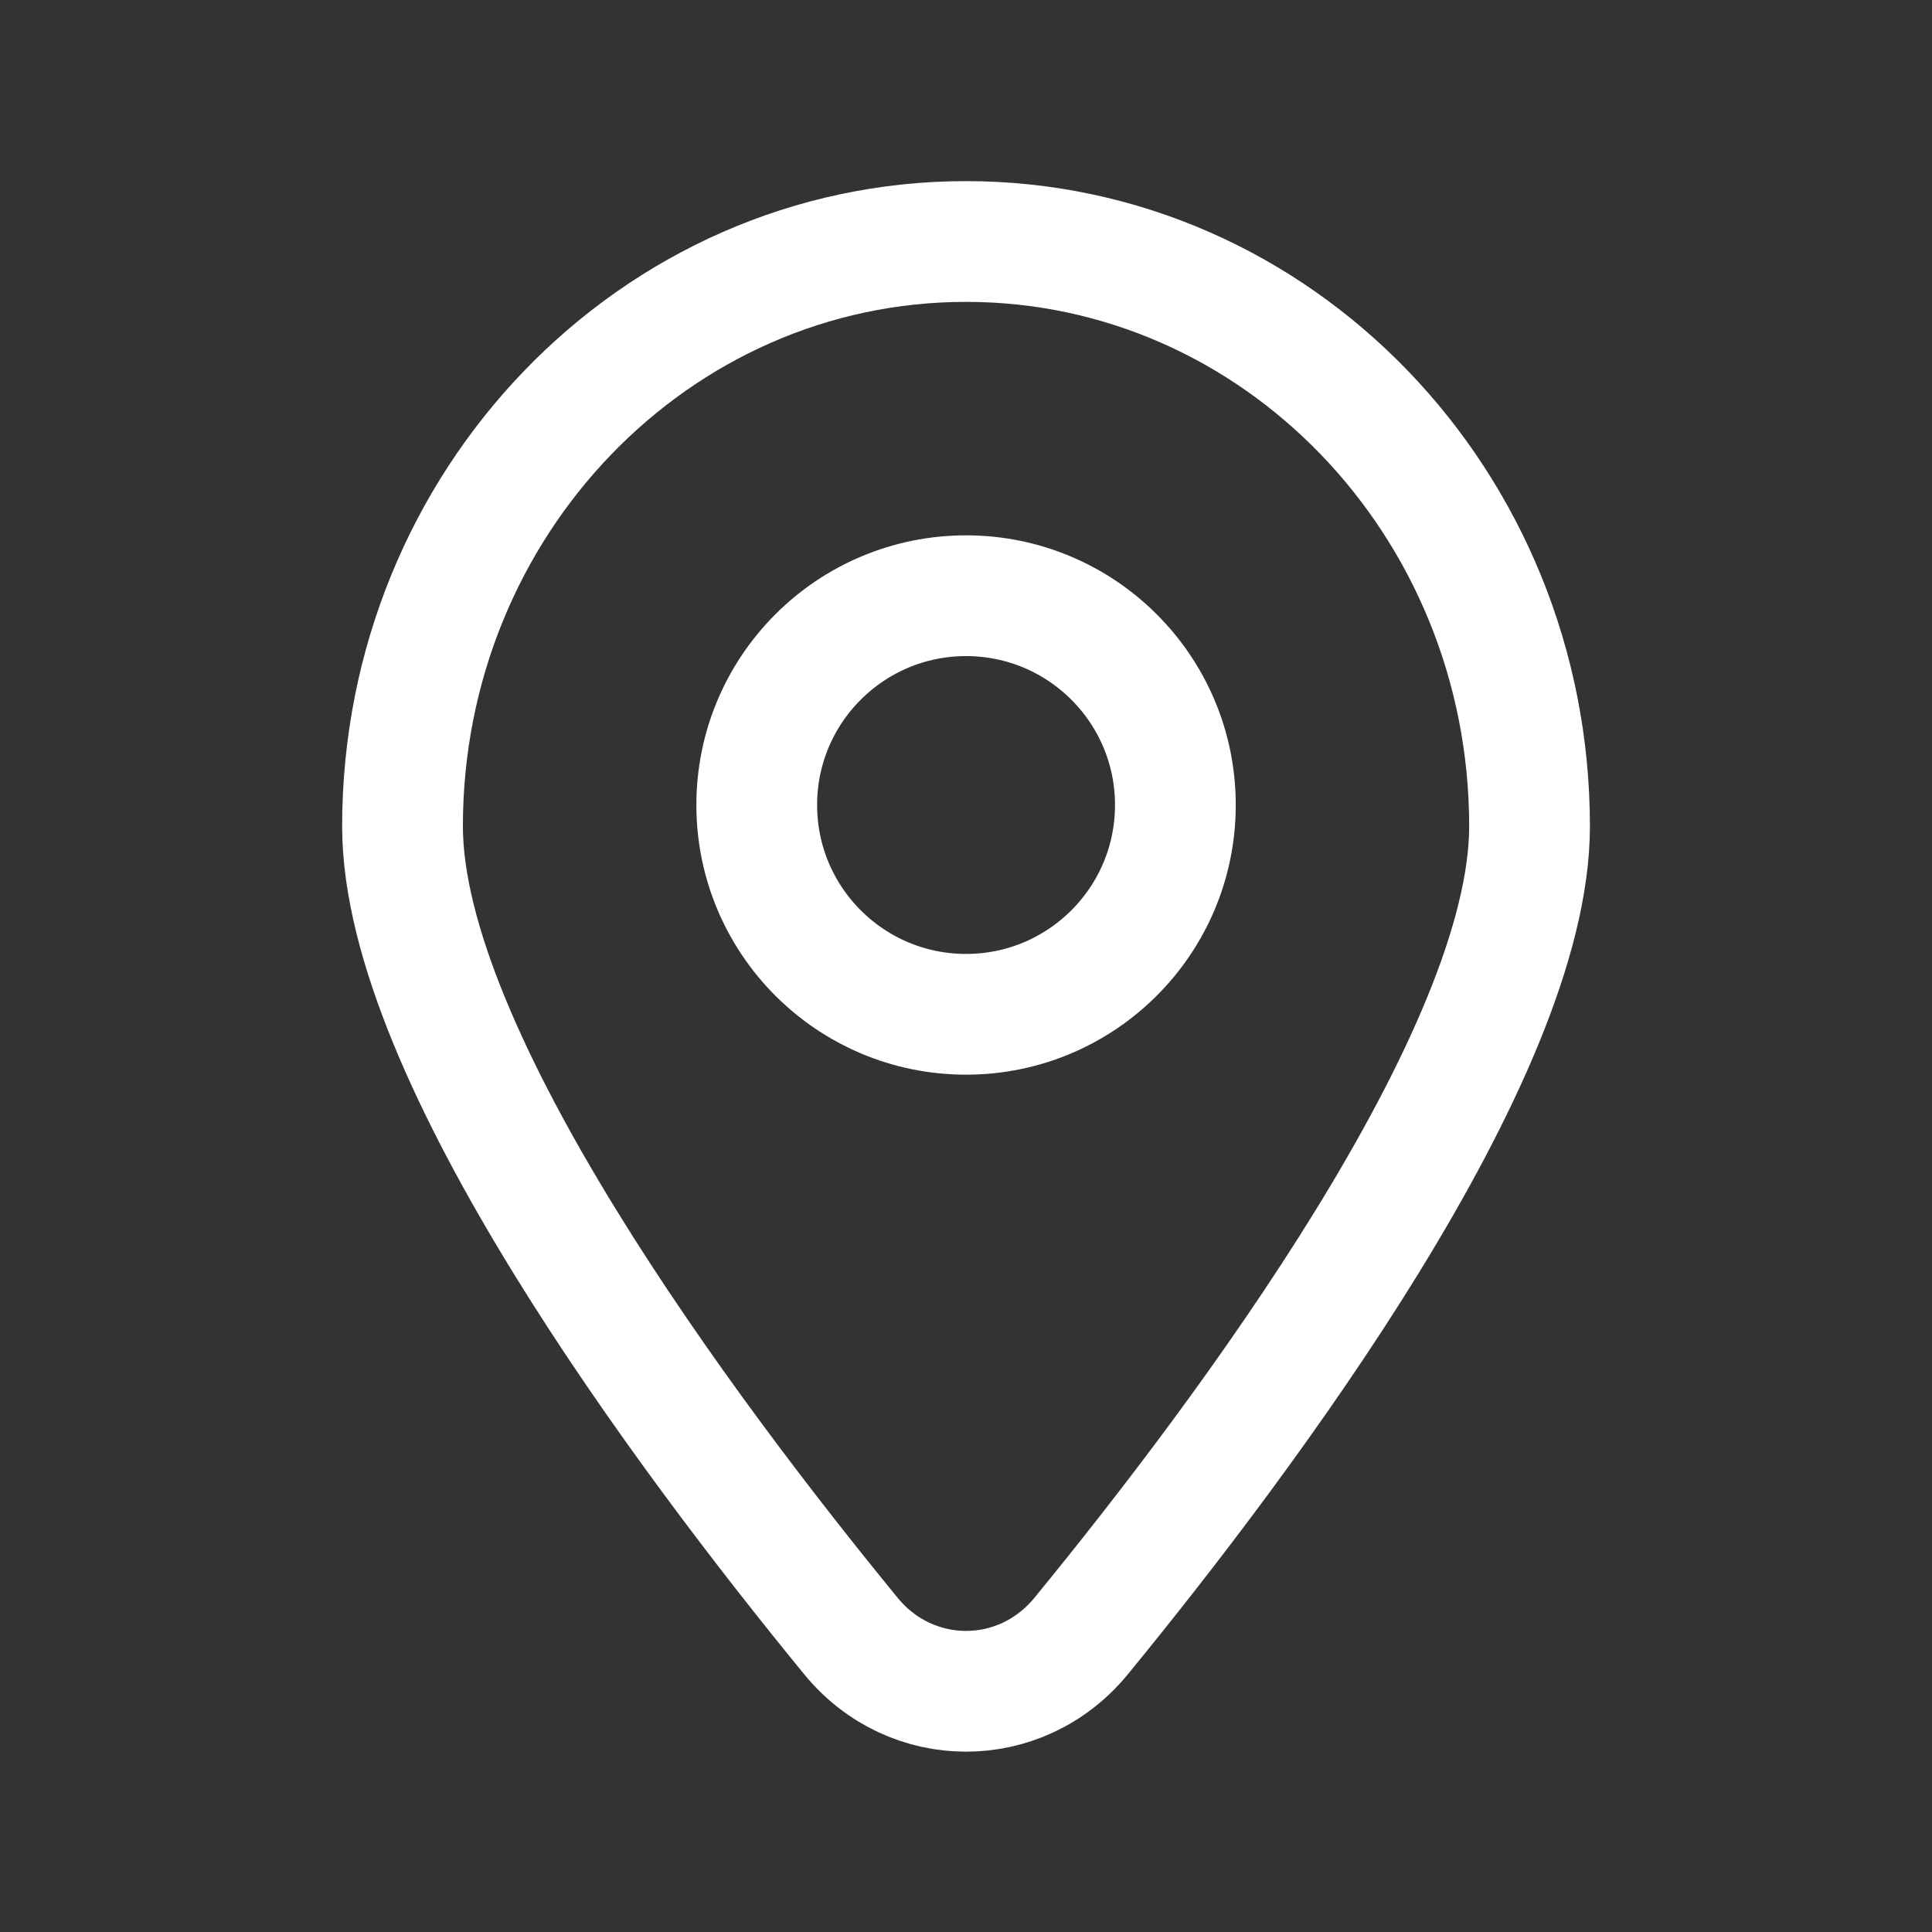<svg width="32" height="32" viewBox="0 0 32 32" fill="none" xmlns="http://www.w3.org/2000/svg">
<rect x="0" y="0" width="32" height="32" fill="#333333" stroke="none"/>
<path d="M25.334 13.686C25.334 17.481 20.637 23.766 17.907 27.098C16.908 28.318 15.092 28.318 14.094 27.098C11.364 23.766 6.667 17.481 6.667 13.686C6.667 8.337 10.846 4 16 4C21.155 4 25.334 8.337 25.334 13.686Z" stroke="white" stroke-width="2" stroke-linecap="round"/>
<path d="M19.468 13.333C19.468 15.248 17.915 16.8 16.001 16.8C14.086 16.8 12.534 15.248 12.534 13.333C12.534 11.419 14.086 9.867 16.001 9.867C17.915 9.867 19.468 11.419 19.468 13.333Z" stroke="white" stroke-width="2" stroke-linecap="round"/>
</svg>
